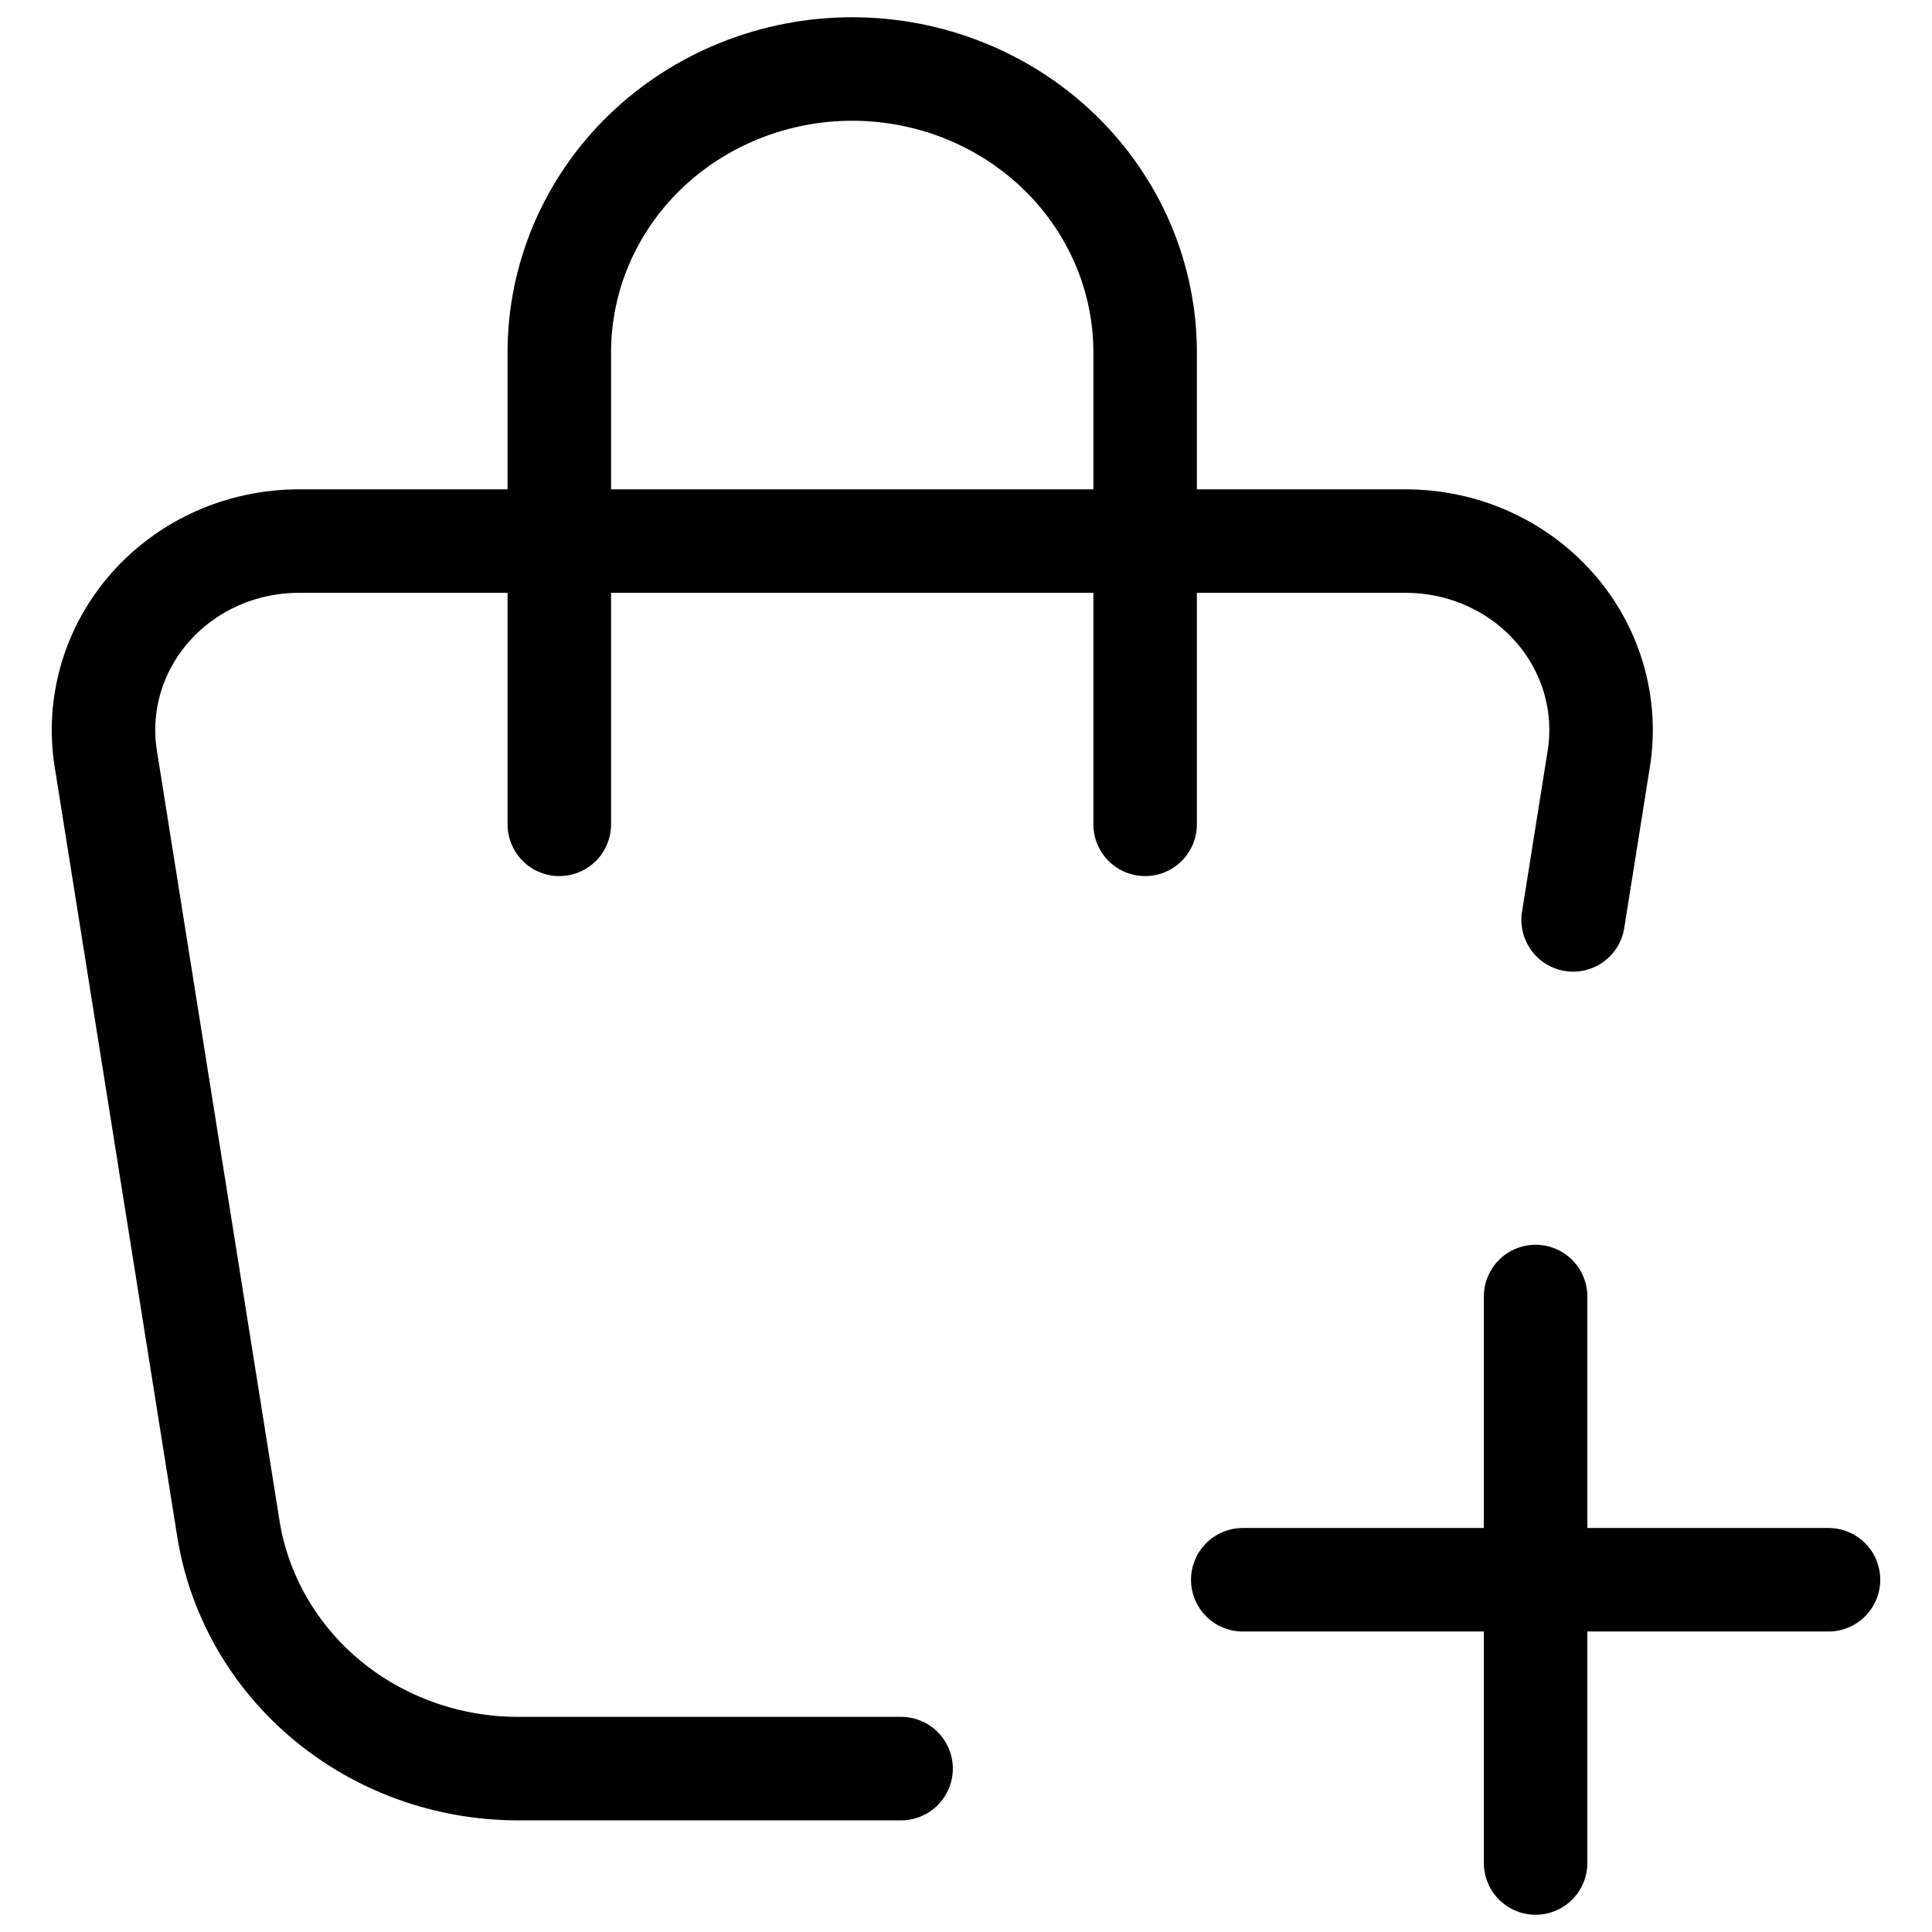 <svg width="28" height="28" viewBox="0 0 28 28" fill="none" xmlns="http://www.w3.org/2000/svg">
<path d="M13.059 25.632H7.504C6.49 25.631 5.509 25.28 4.74 24.642C3.97 24.003 3.463 23.119 3.309 22.15L1.533 10.995C1.471 10.605 1.497 10.207 1.609 9.827C1.721 9.448 1.917 9.096 2.182 8.797C2.448 8.497 2.777 8.257 3.148 8.092C3.519 7.927 3.922 7.842 4.33 7.842H20.374C20.782 7.842 21.185 7.927 21.556 8.092C21.927 8.257 22.256 8.497 22.522 8.797C22.788 9.096 22.983 9.448 23.095 9.827C23.207 10.207 23.233 10.605 23.171 10.995L22.799 13.332M18.011 22.895H26.5M22.255 18.79V27M8.106 11.947V5.105C8.106 4.016 8.553 2.972 9.349 2.202C10.145 1.433 11.225 1 12.351 1C13.477 1 14.556 1.433 15.352 2.202C16.148 2.972 16.596 4.016 16.596 5.105V11.947" stroke="#currentColor" stroke-width="1.5" stroke-linecap="round" stroke-linejoin="round"/>
</svg>
